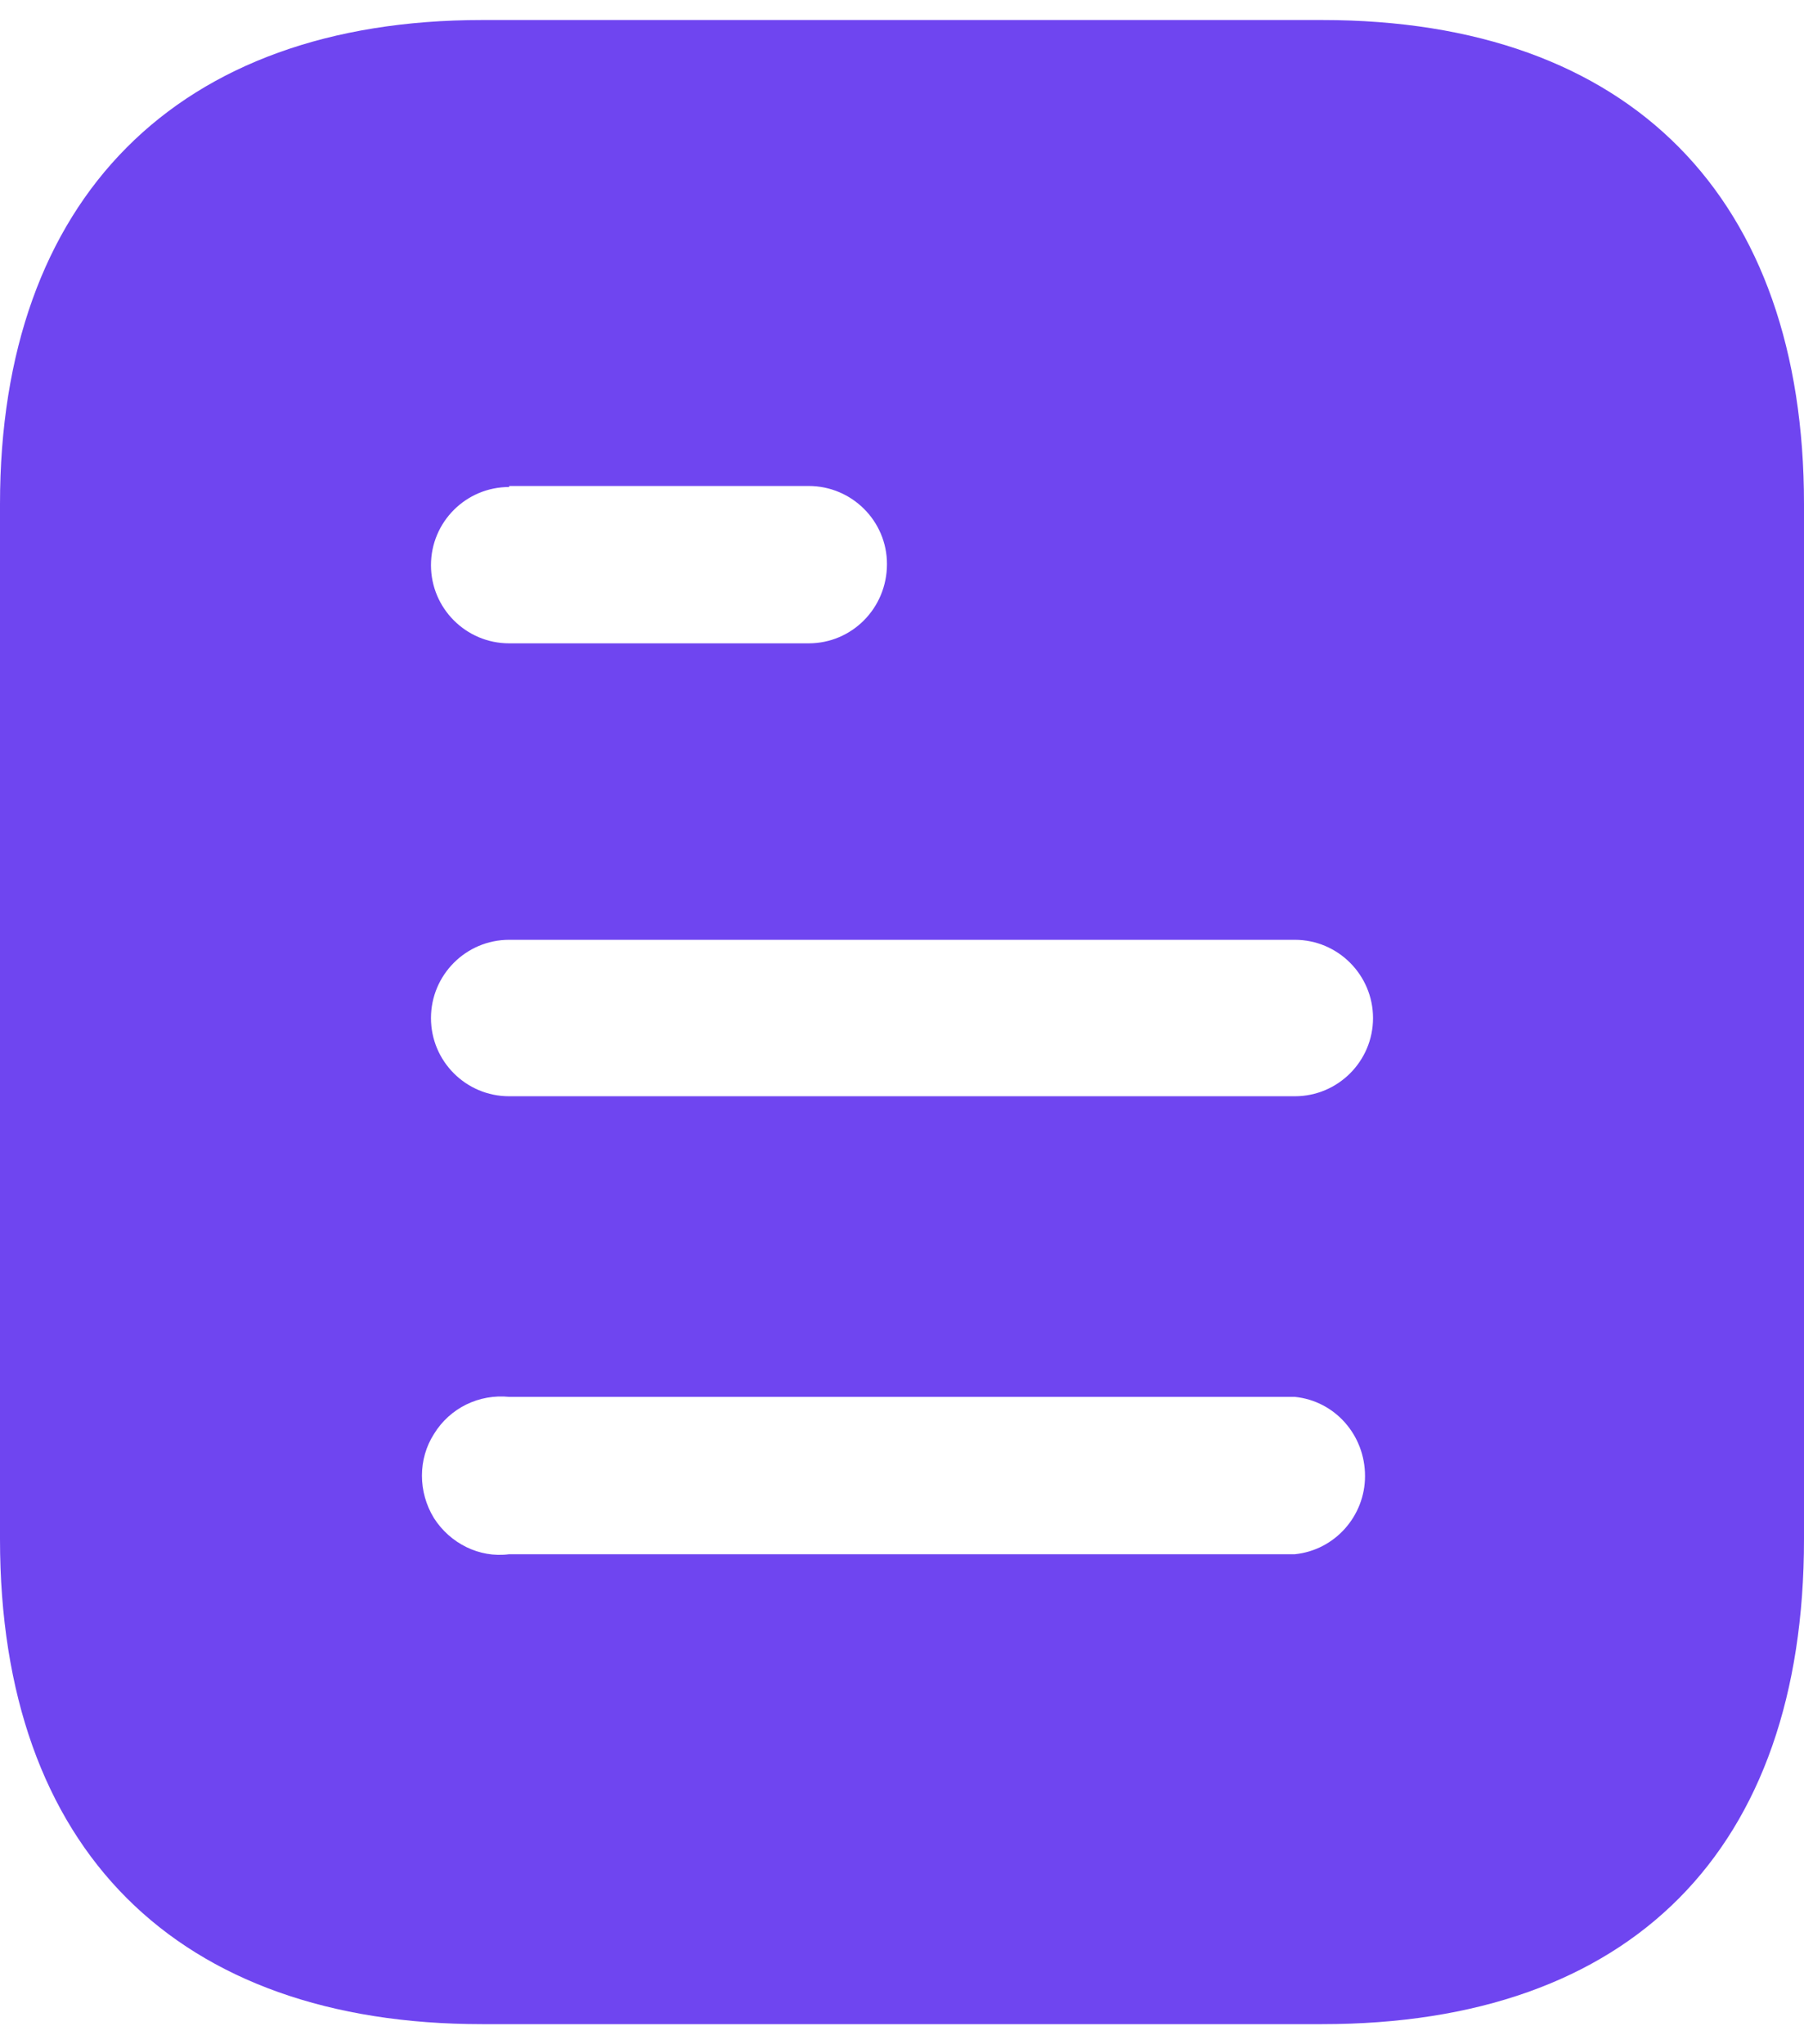 <svg width="30" height="34" viewBox="0 0 30 34" fill="none" xmlns="http://www.w3.org/2000/svg">
<path d="M21.985 0.333C27.133 0.333 30 3.3 30 8.383V25.6C30 30.766 27.133 33.666 21.985 33.666H8.017C2.95 33.666 0 30.766 0 25.6V8.383C0 3.3 2.95 0.333 8.017 0.333H21.985ZM8.467 23.233C7.967 23.183 7.483 23.416 7.217 23.85C6.95 24.266 6.95 24.816 7.217 25.25C7.483 25.666 7.967 25.916 8.467 25.85H21.533C22.198 25.783 22.7 25.215 22.7 24.55C22.7 23.866 22.198 23.3 21.533 23.233H8.467ZM21.533 15.631H8.467C7.748 15.631 7.167 16.216 7.167 16.933C7.167 17.65 7.748 18.233 8.467 18.233H21.533C22.25 18.233 22.833 17.65 22.833 16.933C22.833 16.216 22.25 15.631 21.533 15.631ZM13.448 8.083H8.467V8.1C7.748 8.1 7.167 8.683 7.167 9.4C7.167 10.116 7.748 10.7 8.467 10.7H13.448C14.167 10.7 14.75 10.116 14.75 9.381C14.75 8.666 14.167 8.083 13.448 8.083Z" fill="#6F45F0"/>
</svg>